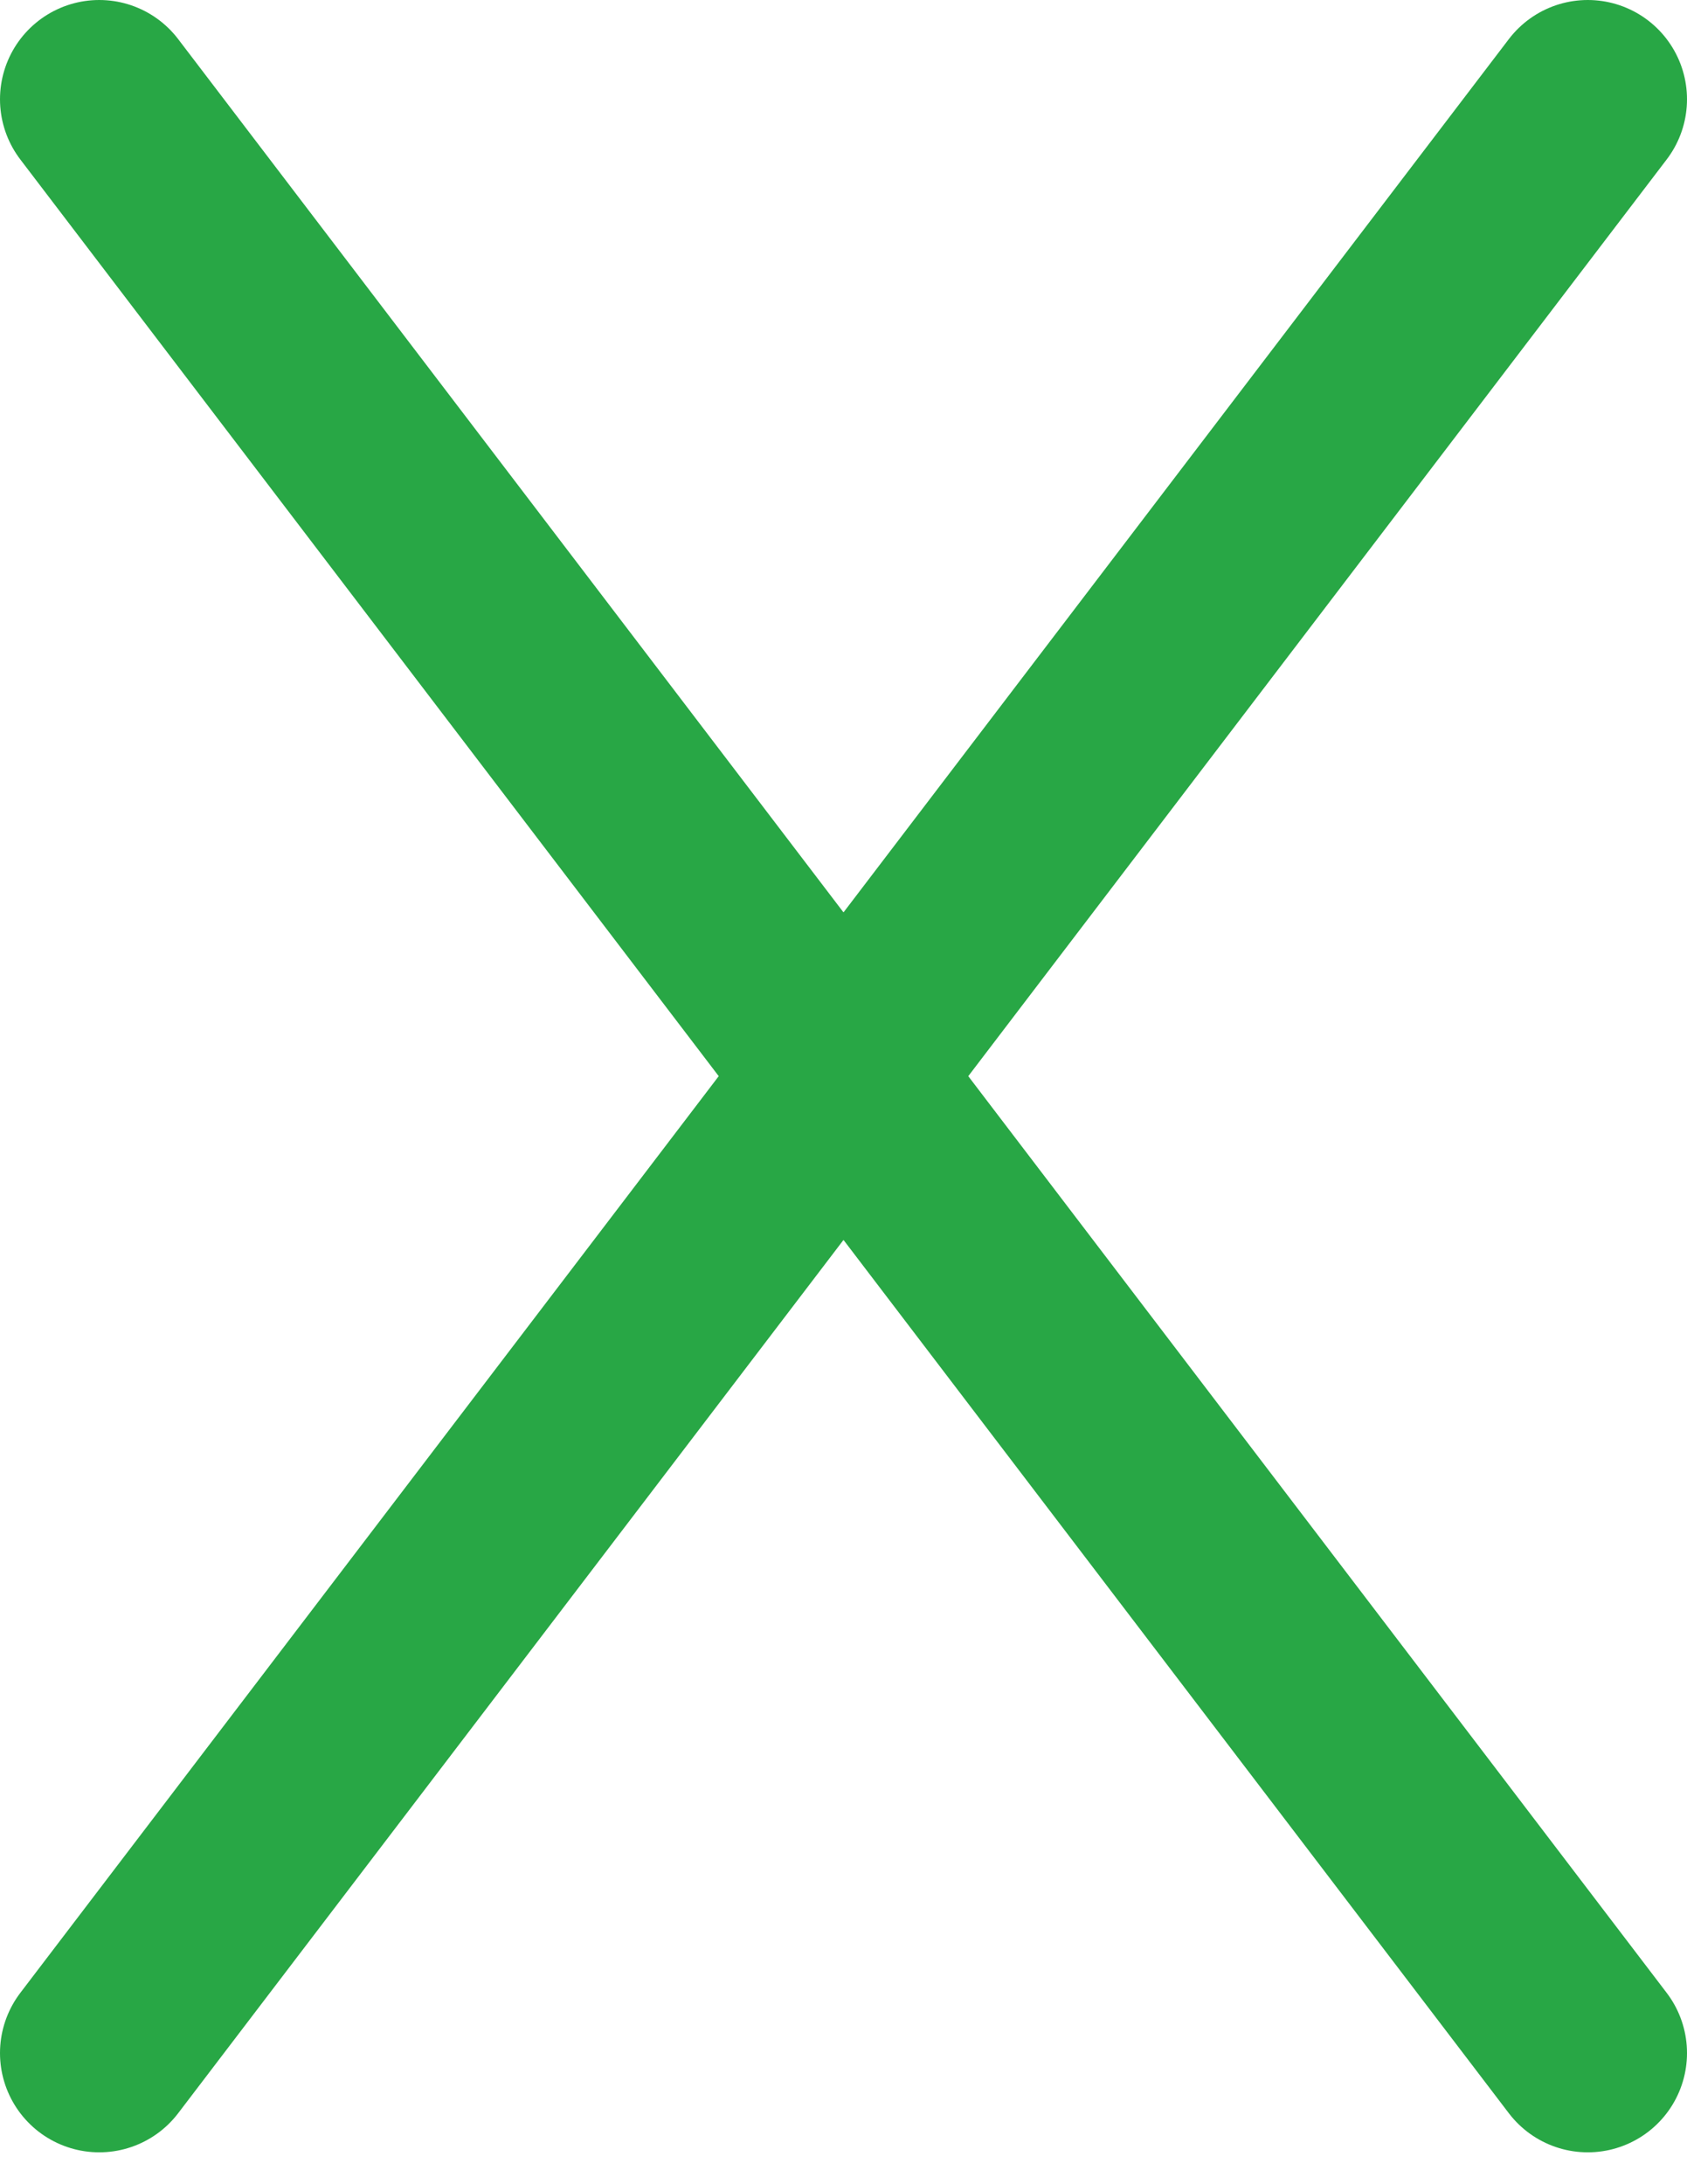 <svg width="17" height="22" viewBox="0 0 17 22" fill="none" xmlns="http://www.w3.org/2000/svg">
<path d="M16 1L1 20.679" stroke="#28A745" stroke-width="2" stroke-linecap="round" stroke-linejoin="round"/>
<path d="M1 1L16 20.679" stroke="#28A745" stroke-width="2" stroke-linecap="round" stroke-linejoin="round"/>
</svg>
